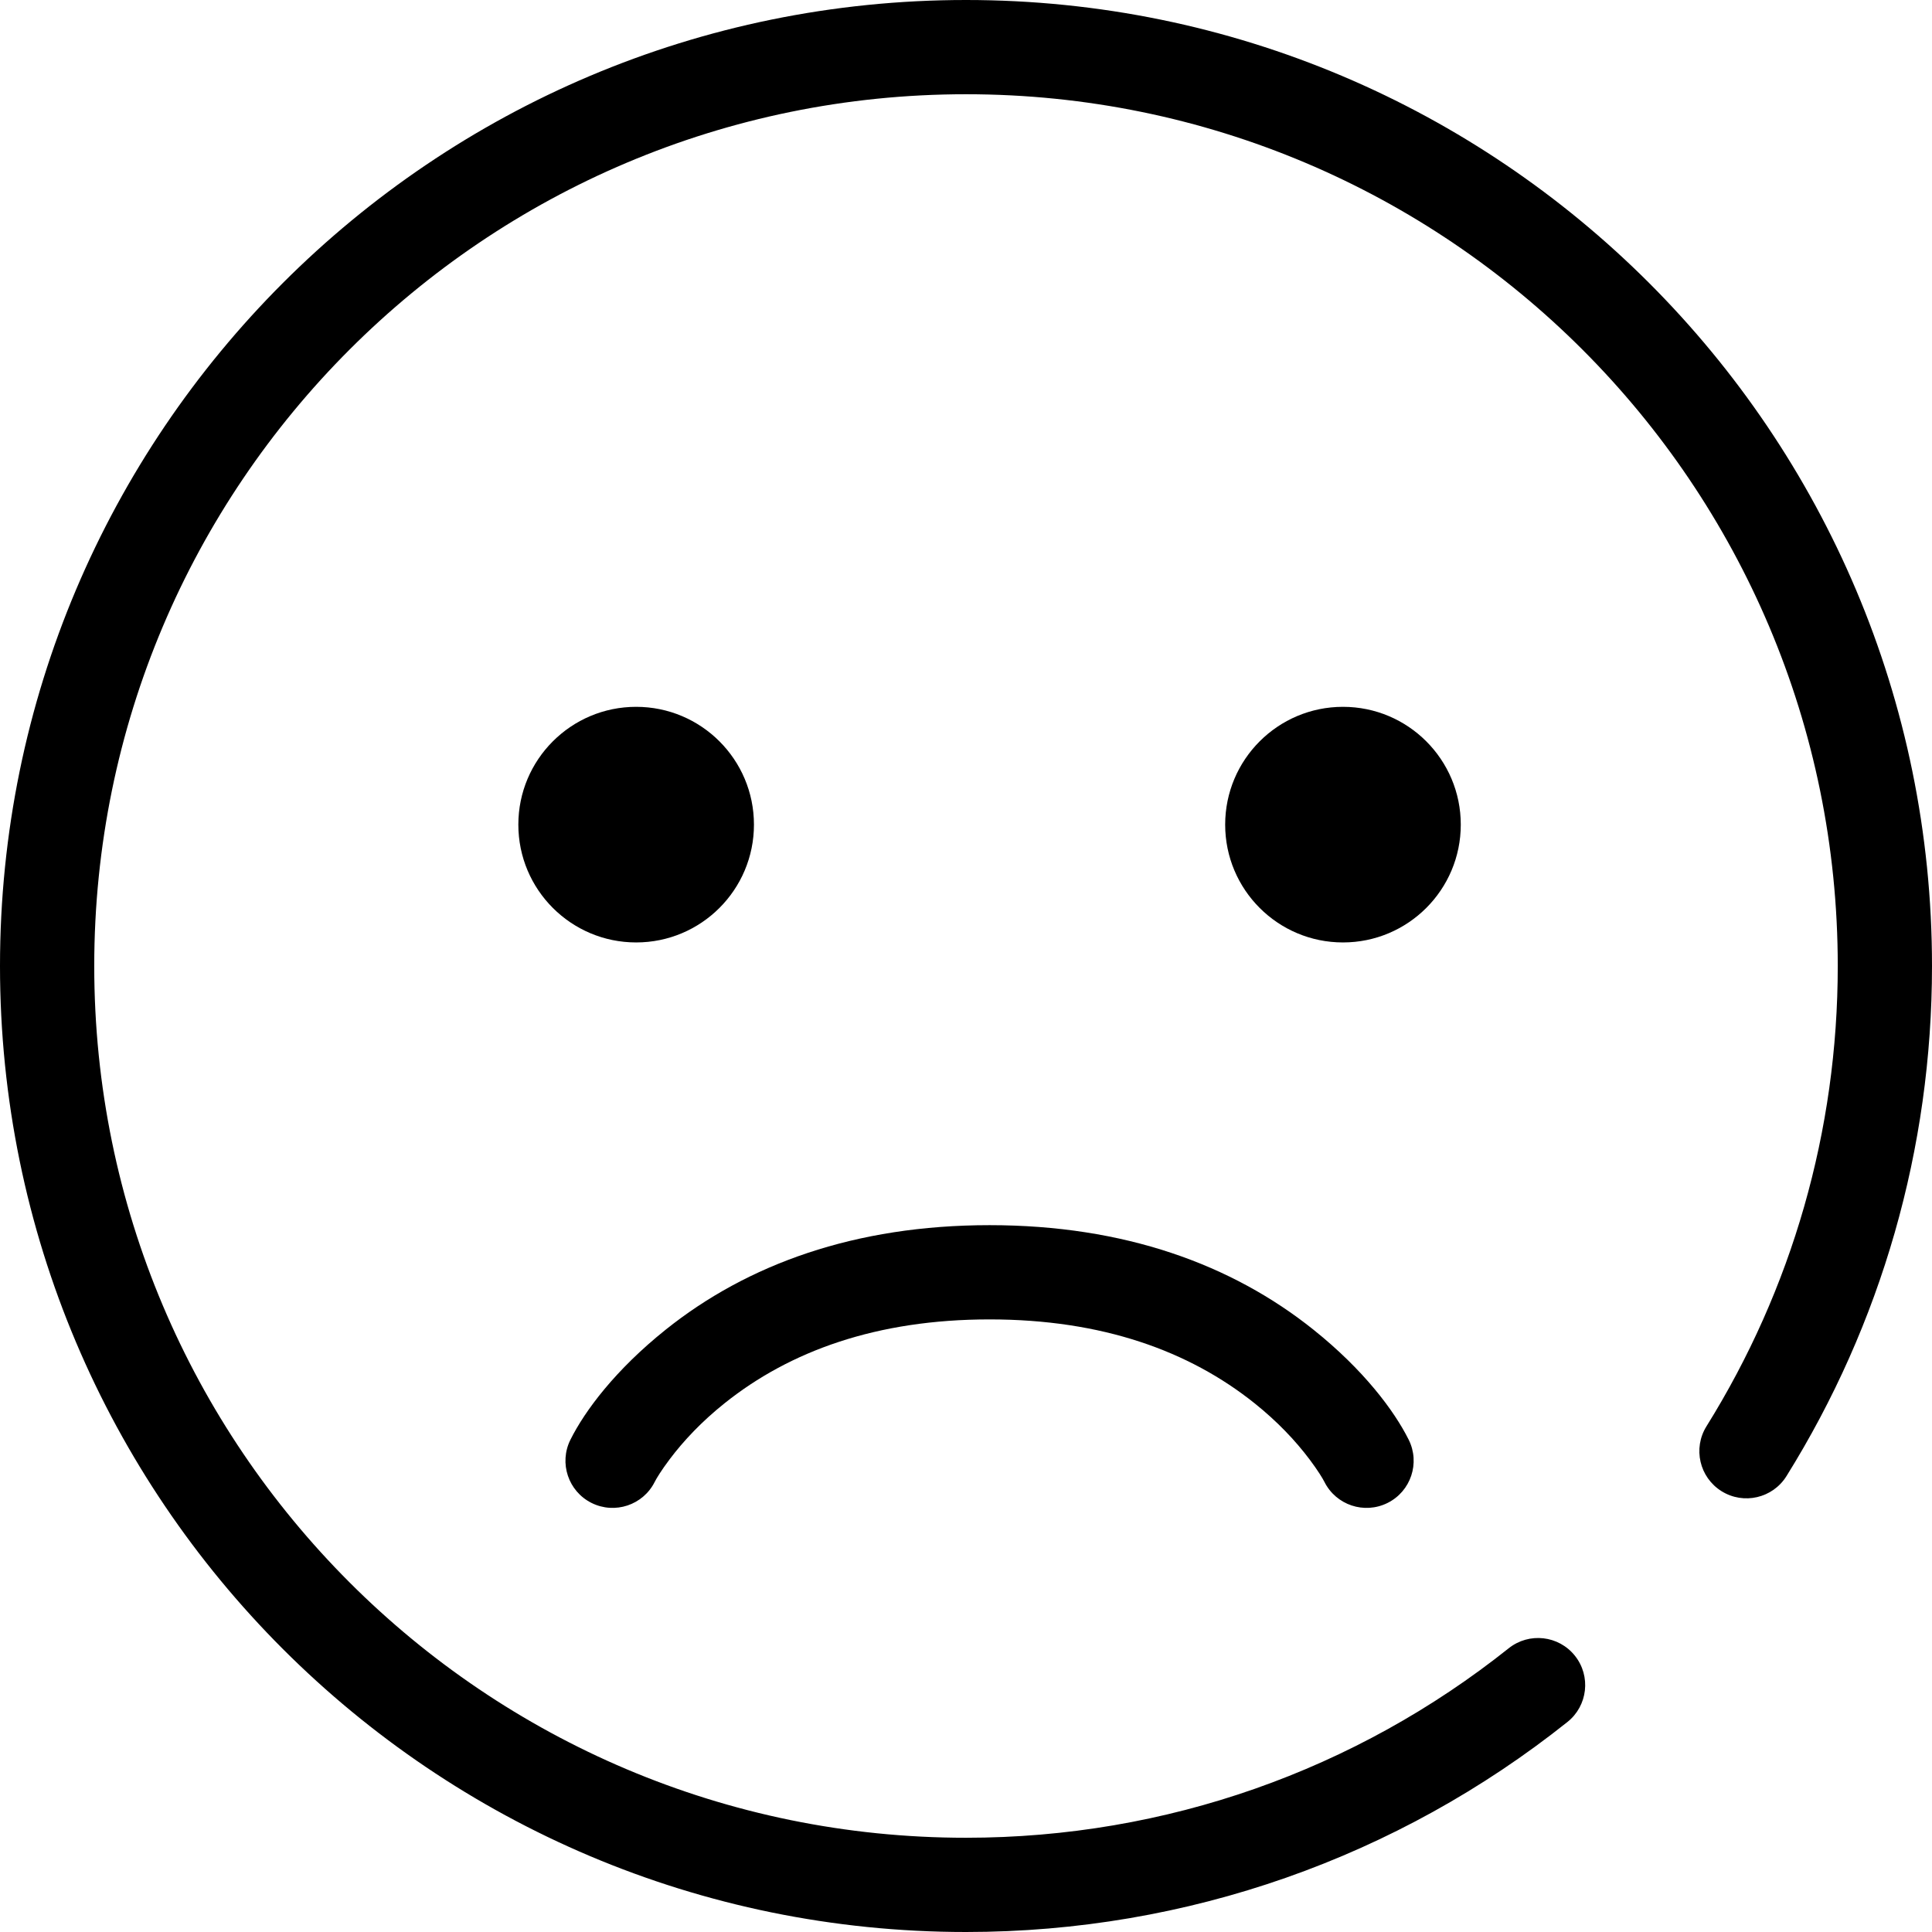 <?xml version="1.0" standalone="no"?><!DOCTYPE svg PUBLIC "-//W3C//DTD SVG 1.1//EN" "http://www.w3.org/Graphics/SVG/1.1/DTD/svg11.dtd"><svg t="1651330064560" class="icon" viewBox="0 0 1024 1024" version="1.1" xmlns="http://www.w3.org/2000/svg" p-id="5797" width="128" height="128" xmlns:xlink="http://www.w3.org/1999/xlink"><defs><style type="text/css">@font-face { font-family: feedback-iconfont; src: url("//at.alicdn.com/t/font_1031158_u69w8yhxdu.woff2?t=1630033759944") format("woff2"), url("//at.alicdn.com/t/font_1031158_u69w8yhxdu.woff?t=1630033759944") format("woff"), url("//at.alicdn.com/t/font_1031158_u69w8yhxdu.ttf?t=1630033759944") format("truetype"); }
</style></defs><path d="M1024 512C1024 229.23 794.77 0 512 0 229.23 0 0 229.23 0 512 0 794.77 229.23 1024 512 1024 629.411 1024 740.826 984.331 830.768 912.687 841.558 904.092 843.337 888.379 834.743 877.59 826.149 866.801 810.435 865.022 799.646 873.616 718.47 938.277 618.002 974.049 512 974.049 256.818 974.049 49.951 767.182 49.951 512 49.951 256.818 256.818 49.951 512 49.951 767.182 49.951 974.049 256.818 974.049 512 974.049 599.493 949.715 683.337 904.471 755.961 897.177 767.668 900.755 783.072 912.463 790.365 924.17 797.659 939.574 794.081 946.868 782.374 997.014 701.881 1024 608.898 1024 512Z" p-id="5798"></path><path d="M337.171 499.512C371.655 499.512 399.61 471.557 399.61 437.073 399.61 402.589 371.655 374.634 337.171 374.634 302.687 374.634 274.732 402.589 274.732 437.073 274.732 471.557 302.687 499.512 337.171 499.512ZM711.805 499.512C746.289 499.512 774.244 471.557 774.244 437.073 774.244 402.589 746.289 374.634 711.805 374.634 677.321 374.634 649.366 402.589 649.366 437.073 649.366 471.557 677.321 499.512 711.805 499.512Z" p-id="5799"></path><path d="M352.788 704.785C396.165 670.083 453.152 649.36 524.488 649.36 595.824 649.36 652.81 670.083 696.188 704.785 722.701 725.995 738.883 747.571 746.632 763.069 752.8 775.406 747.8 790.409 735.462 796.577 723.125 802.746 708.123 797.745 701.954 785.408 701.036 783.573 698.492 779.383 694.166 773.614 686.602 763.53 676.927 753.345 664.983 743.79 630.312 716.053 584.274 699.312 524.488 699.312 464.702 699.312 418.664 716.053 383.992 743.79 372.048 753.345 362.373 763.53 354.81 773.614 350.483 779.383 347.939 783.573 347.022 785.408 340.853 797.745 325.851 802.746 313.513 796.577 301.176 790.409 296.175 775.406 302.344 763.069 310.093 747.571 326.275 725.995 352.788 704.785Z" p-id="5800"></path></svg>